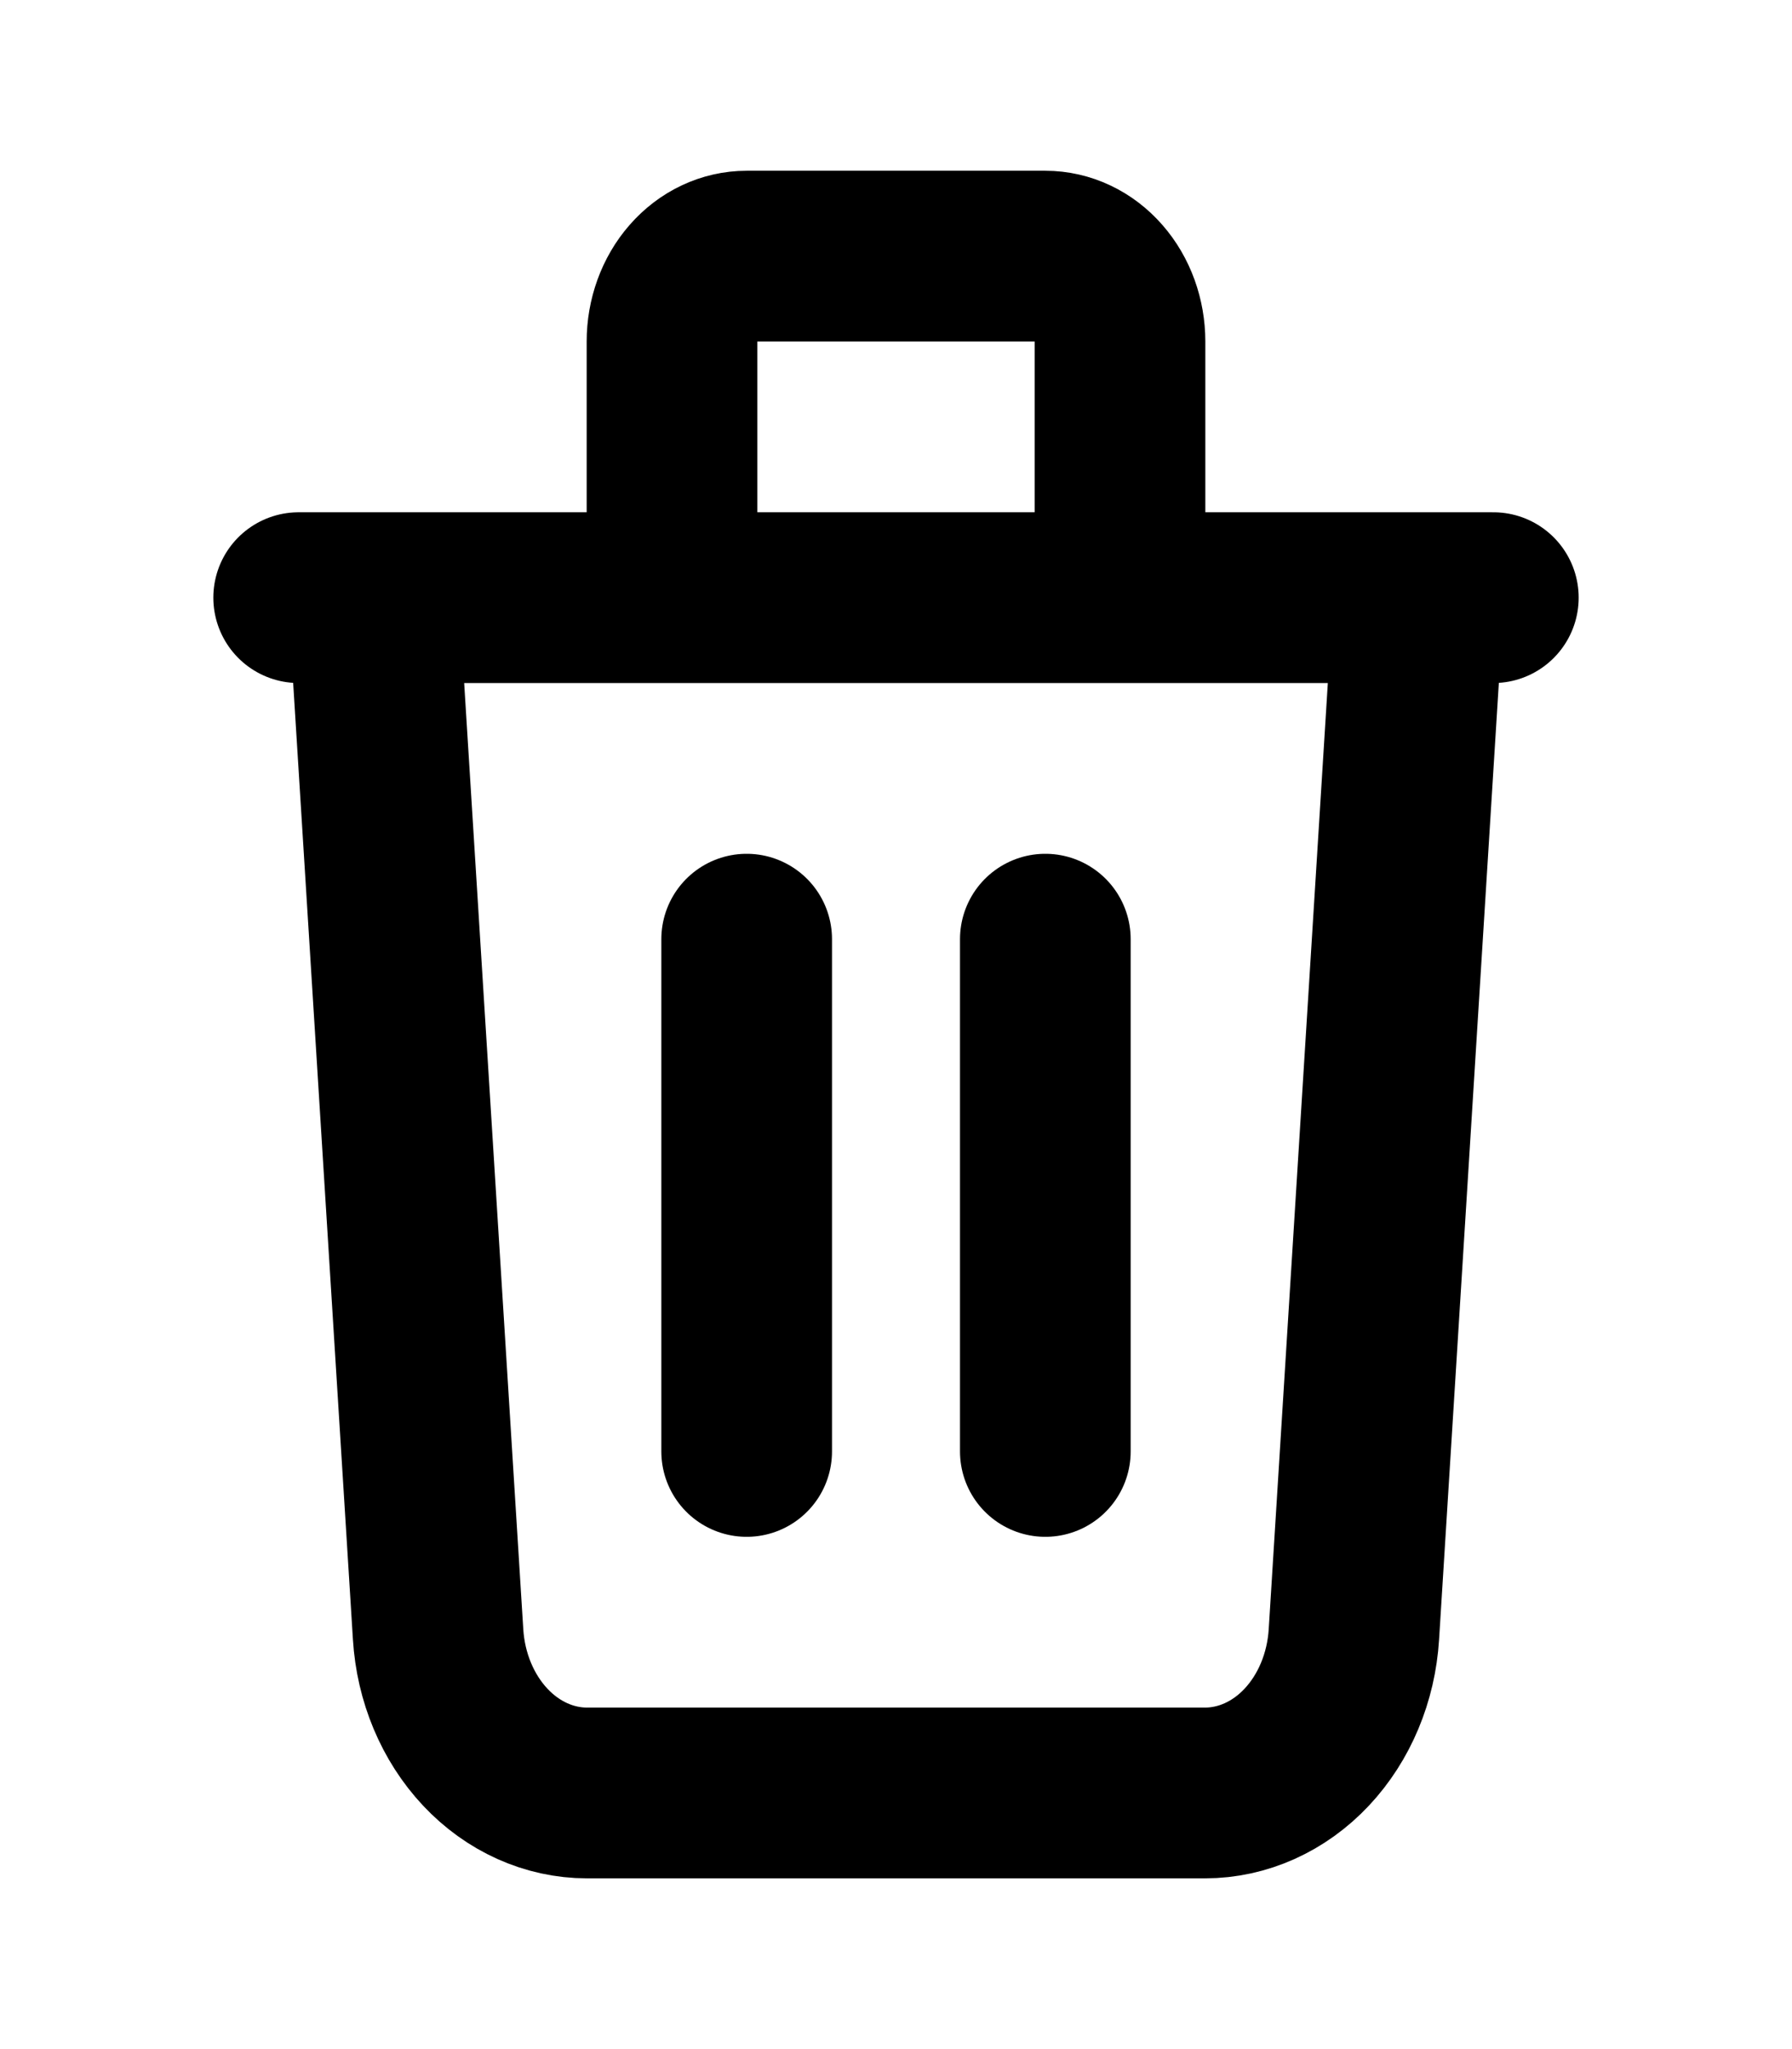 <svg width="21" height="24" viewBox="0 0 21 24" fill="none" xmlns="http://www.w3.org/2000/svg">
<path d="M16.625 7L15.866 19.142C15.835 19.647 15.637 20.119 15.313 20.464C14.99 20.808 14.563 21 14.121 21H6.879C6.437 21 6.01 20.808 5.687 20.464C5.363 20.119 5.165 19.647 5.134 19.142L4.375 7M8.75 11V17M12.25 11V17M13.125 7V4C13.125 3.735 13.033 3.48 12.869 3.293C12.705 3.105 12.482 3 12.25 3H8.75C8.518 3 8.295 3.105 8.131 3.293C7.967 3.48 7.875 3.735 7.875 4V7M3.5 7H17.5" stroke="black" stroke-width="2" stroke-linecap="round" stroke-linejoin="round"/>
</svg>
